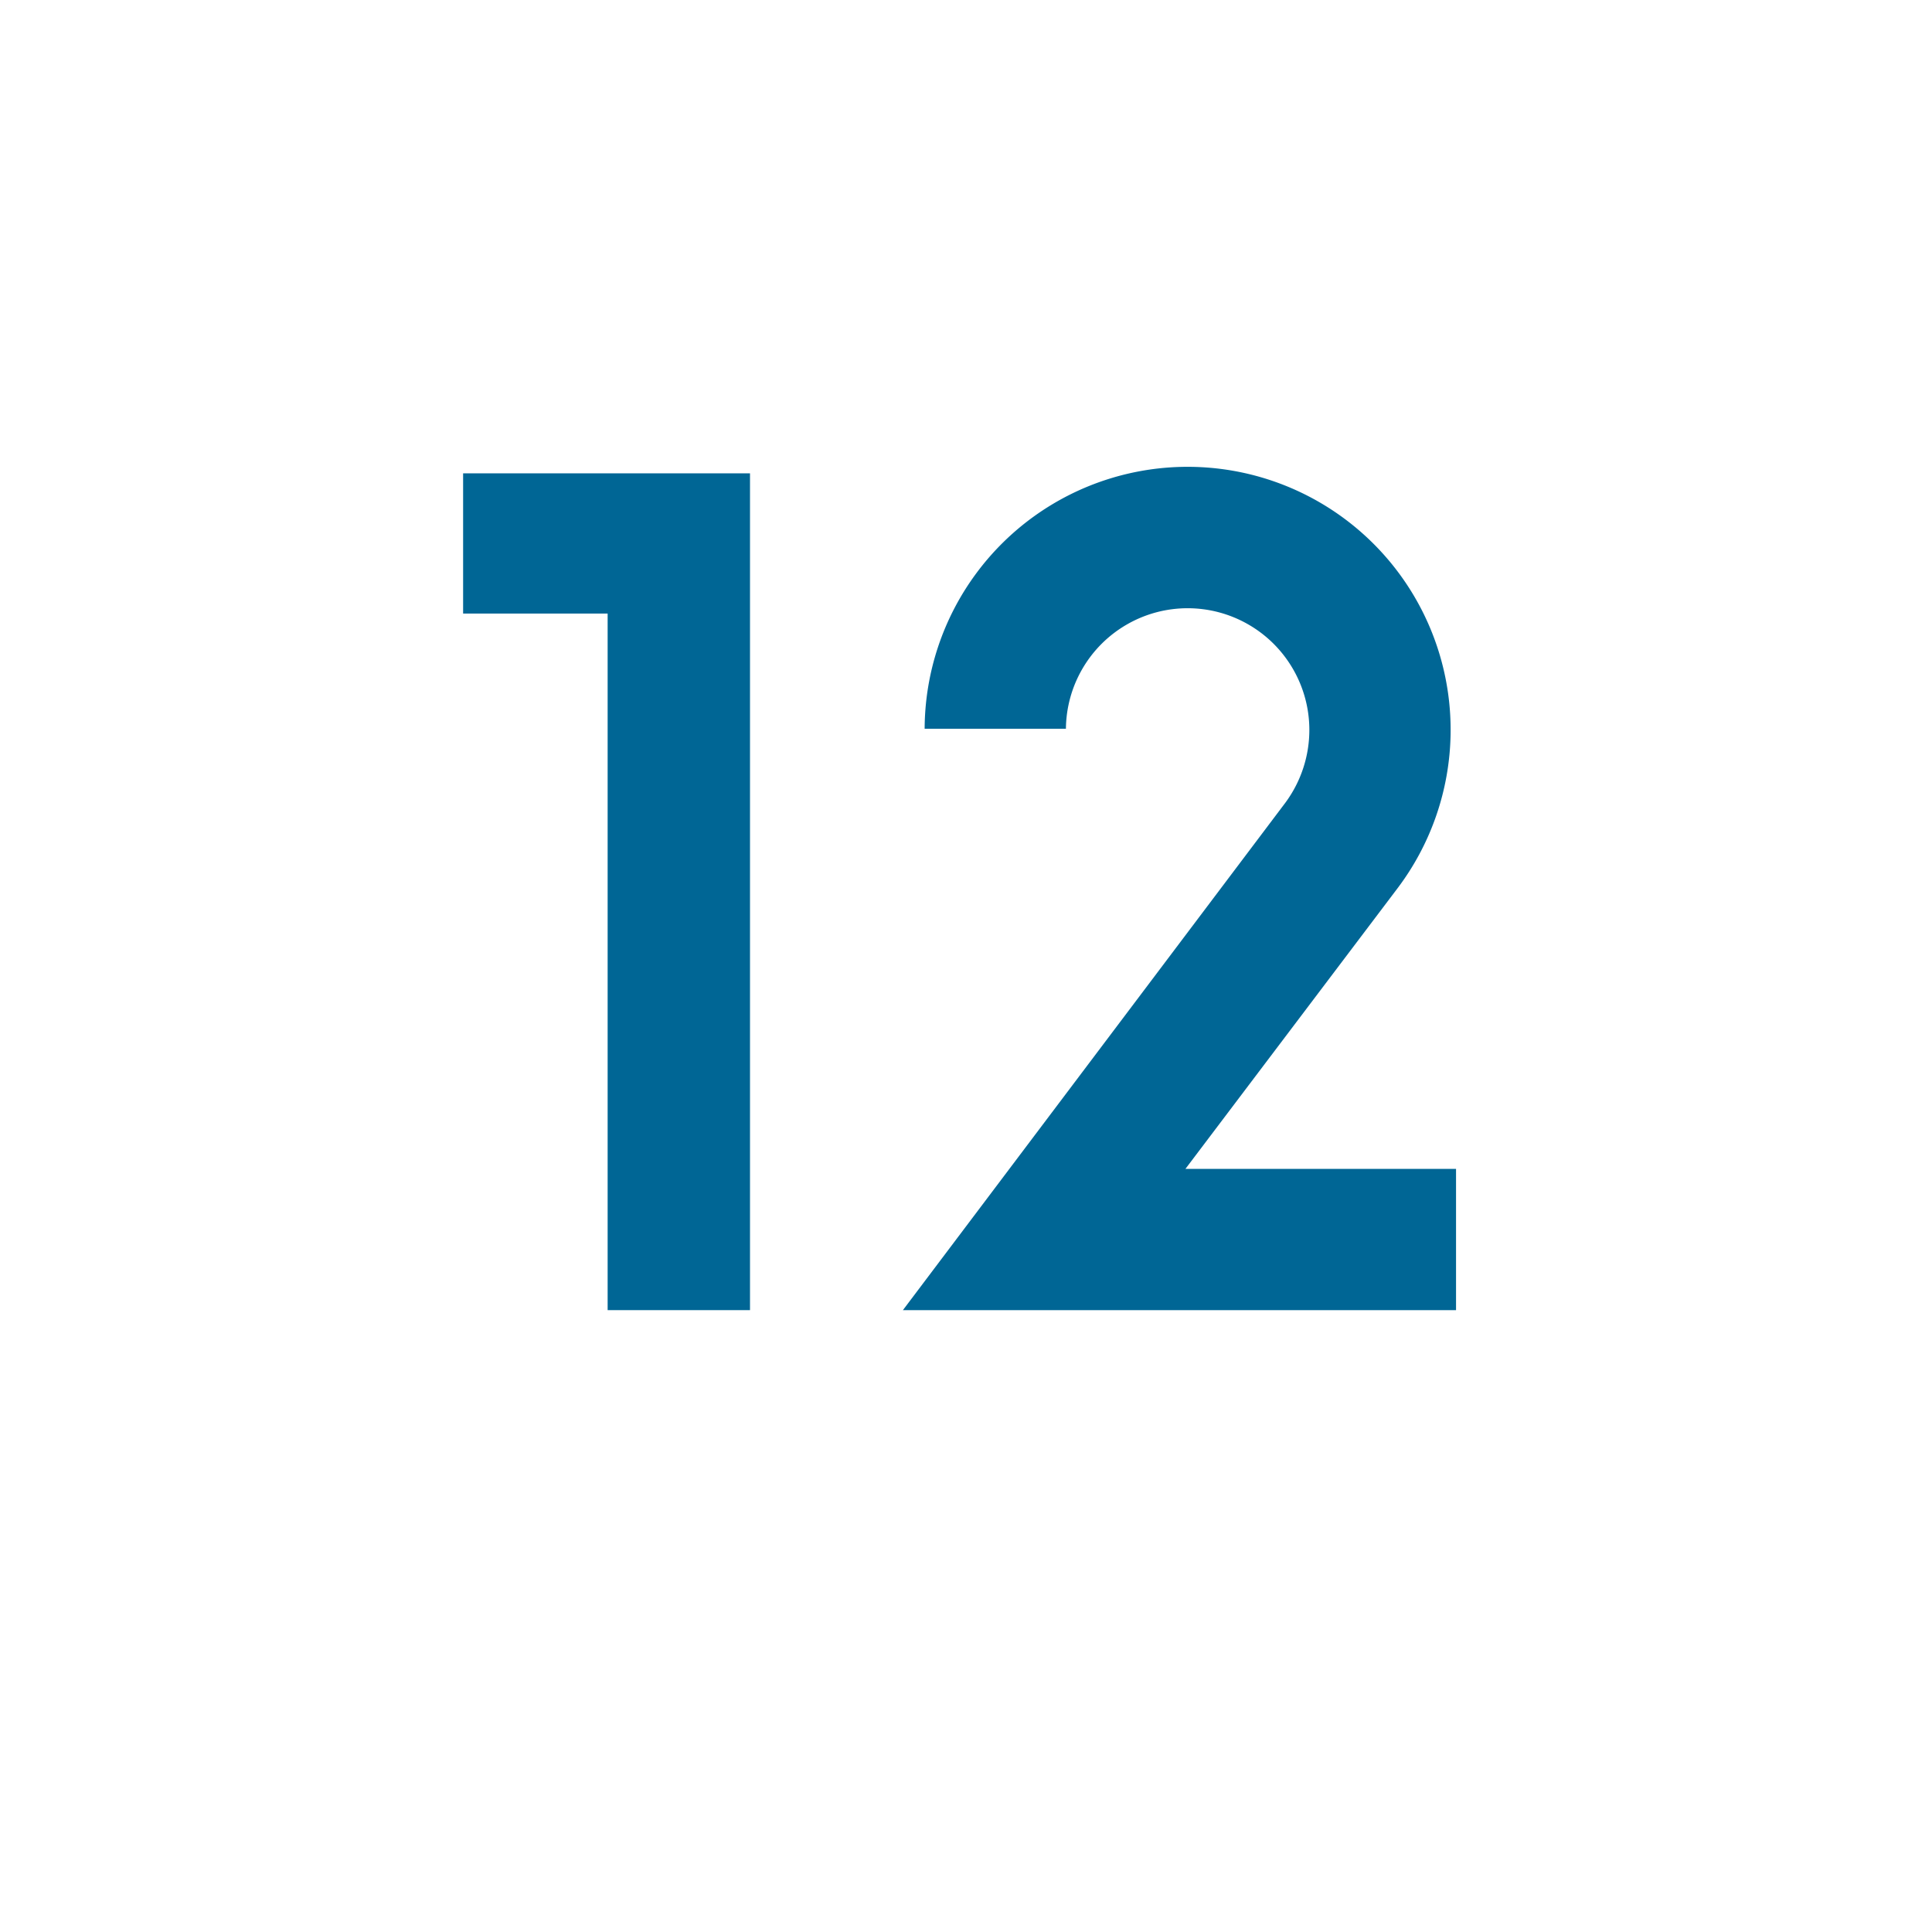 <svg id="word" xmlns="http://www.w3.org/2000/svg" viewBox="0 0 160 160"><defs><style>.cls-1{fill:#006695;}</style></defs><path class="cls-1" d="M50.322,50.812H38.353V39.2H62.112v69.3H50.322Z"/><path class="cls-1" d="M106.454,66.471a10.146,10.146,0,0,0,1.98-6.12,10.08,10.08,0,0,0-20.159,0h-11.7a21.78,21.78,0,1,1,39.149,13.23L98.174,96.8h22.409v11.7H74.775Z"/></svg>